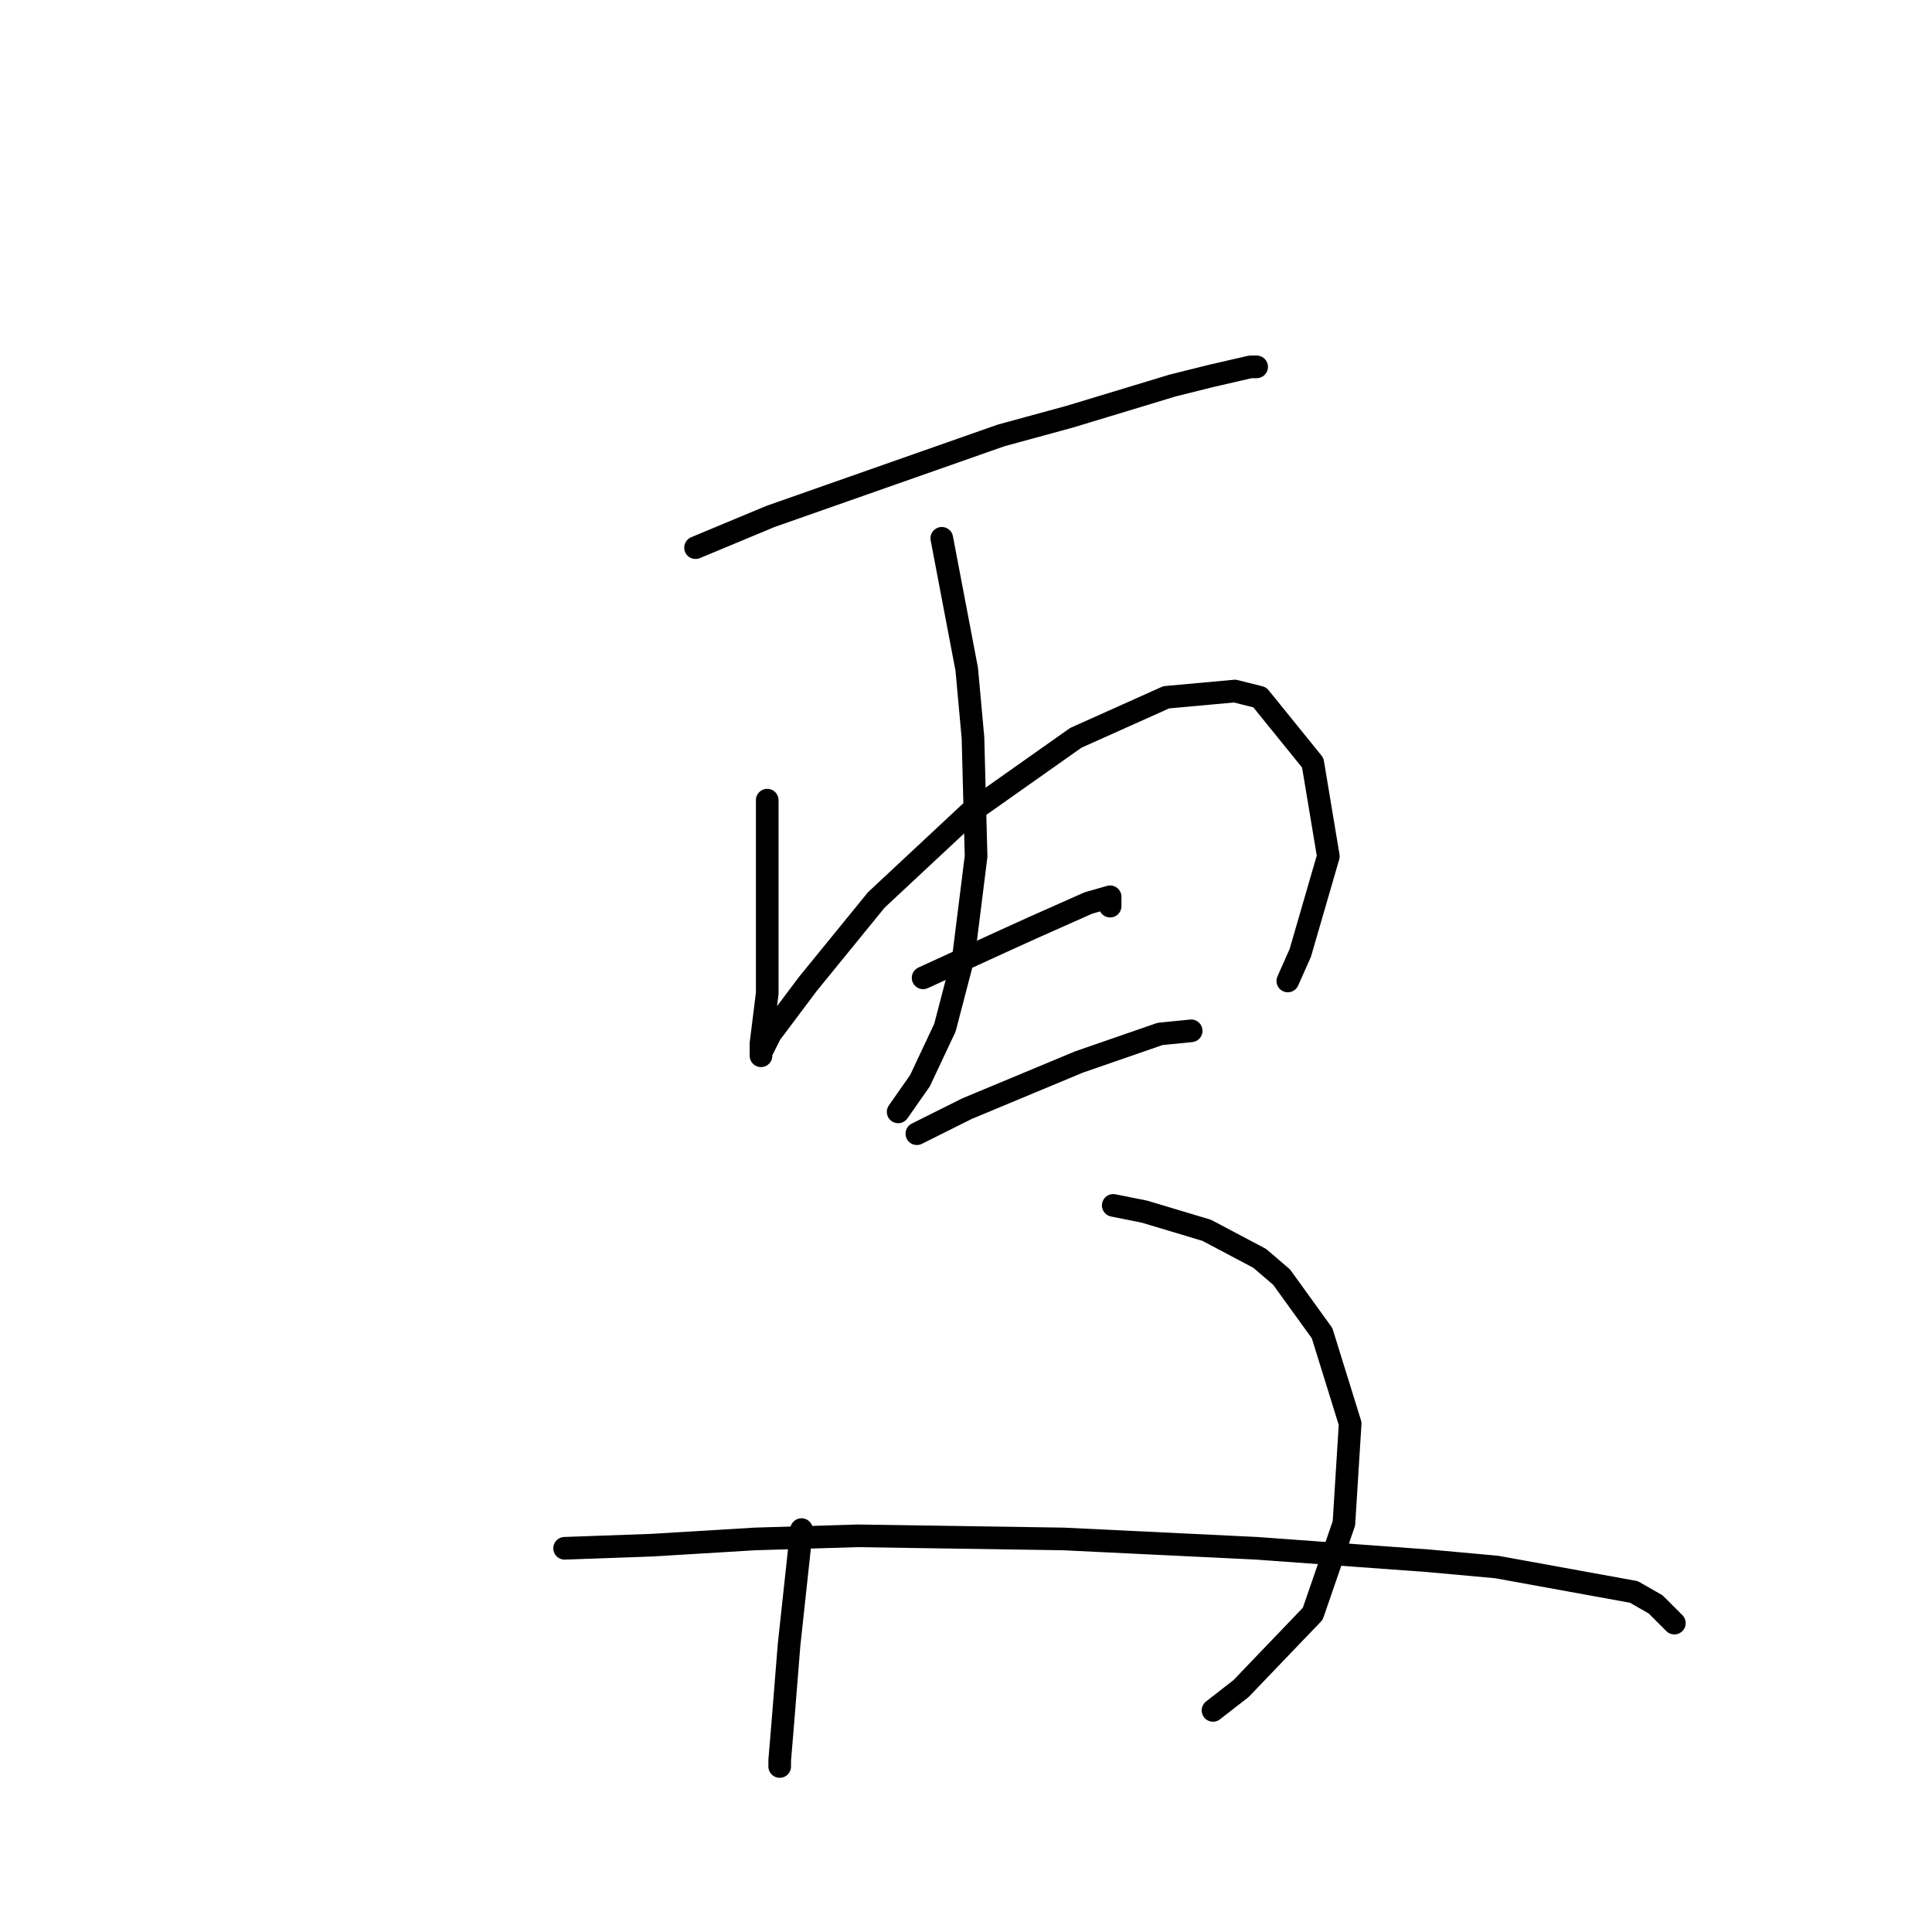 <?xml version="1.0" standalone="no"?>
    <svg width="256" height="256" xmlns="http://www.w3.org/2000/svg" version="1.1">
    <polyline stroke="black" stroke-width="3" stroke-linecap="round" fill="transparent" stroke-linejoin="round" points="92.162 72.568 102.075 68.437 132.641 57.698 141.728 55.219 155.359 51.089 160.316 49.85 165.685 48.611 166.511 48.611 166.511 48.611 " />
        <polyline stroke="black" stroke-width="3" stroke-linecap="round" fill="transparent" stroke-linejoin="round" points="101.662 106.025 101.662 111.394 101.662 116.764 101.662 131.634 100.836 138.243 100.836 139.895 100.836 139.482 102.075 137.003 107.032 130.395 116.119 119.242 128.511 107.677 142.554 97.764 154.533 92.394 163.62 91.568 166.924 92.394 173.946 101.068 176.011 113.46 172.294 126.264 170.642 129.982 170.642 129.982 " />
        <polyline stroke="black" stroke-width="3" stroke-linecap="round" fill="transparent" stroke-linejoin="round" points="124.793 71.328 128.098 88.677 128.924 97.764 129.337 113.46 127.685 126.677 125.206 136.177 121.902 143.199 119.01 147.33 119.01 147.33 " />
        <polyline stroke="black" stroke-width="3" stroke-linecap="round" fill="transparent" stroke-linejoin="round" points="122.315 129.569 132.228 125.025 136.772 122.96 144.207 119.655 147.098 118.829 147.098 120.068 147.098 120.068 " />
        <polyline stroke="black" stroke-width="3" stroke-linecap="round" fill="transparent" stroke-linejoin="round" points="121.489 150.221 128.098 146.917 142.967 140.721 153.707 137.003 157.837 136.59 157.837 136.59 " />
        <polyline stroke="black" stroke-width="3" stroke-linecap="round" fill="transparent" stroke-linejoin="round" points="106.206 202.678 104.554 217.961 103.728 228.288 103.315 233.244 103.315 234.07 103.315 234.07 " />
        <polyline stroke="black" stroke-width="3" stroke-linecap="round" fill="transparent" stroke-linejoin="round" points="147.511 159.721 151.641 160.547 155.772 161.786 159.903 163.026 166.924 166.743 169.816 169.221 175.185 176.656 178.903 188.635 178.077 201.852 173.946 213.831 164.446 223.744 160.729 226.635 160.729 226.635 " />
        <polyline stroke="black" stroke-width="3" stroke-linecap="round" fill="transparent" stroke-linejoin="round" points="74.814 205.157 86.38 204.744 100.01 203.918 113.641 203.505 140.902 203.918 166.511 205.157 189.229 206.809 198.316 207.635 216.49 210.939 219.382 212.592 221.86 215.07 221.86 215.07 " />
        </svg>